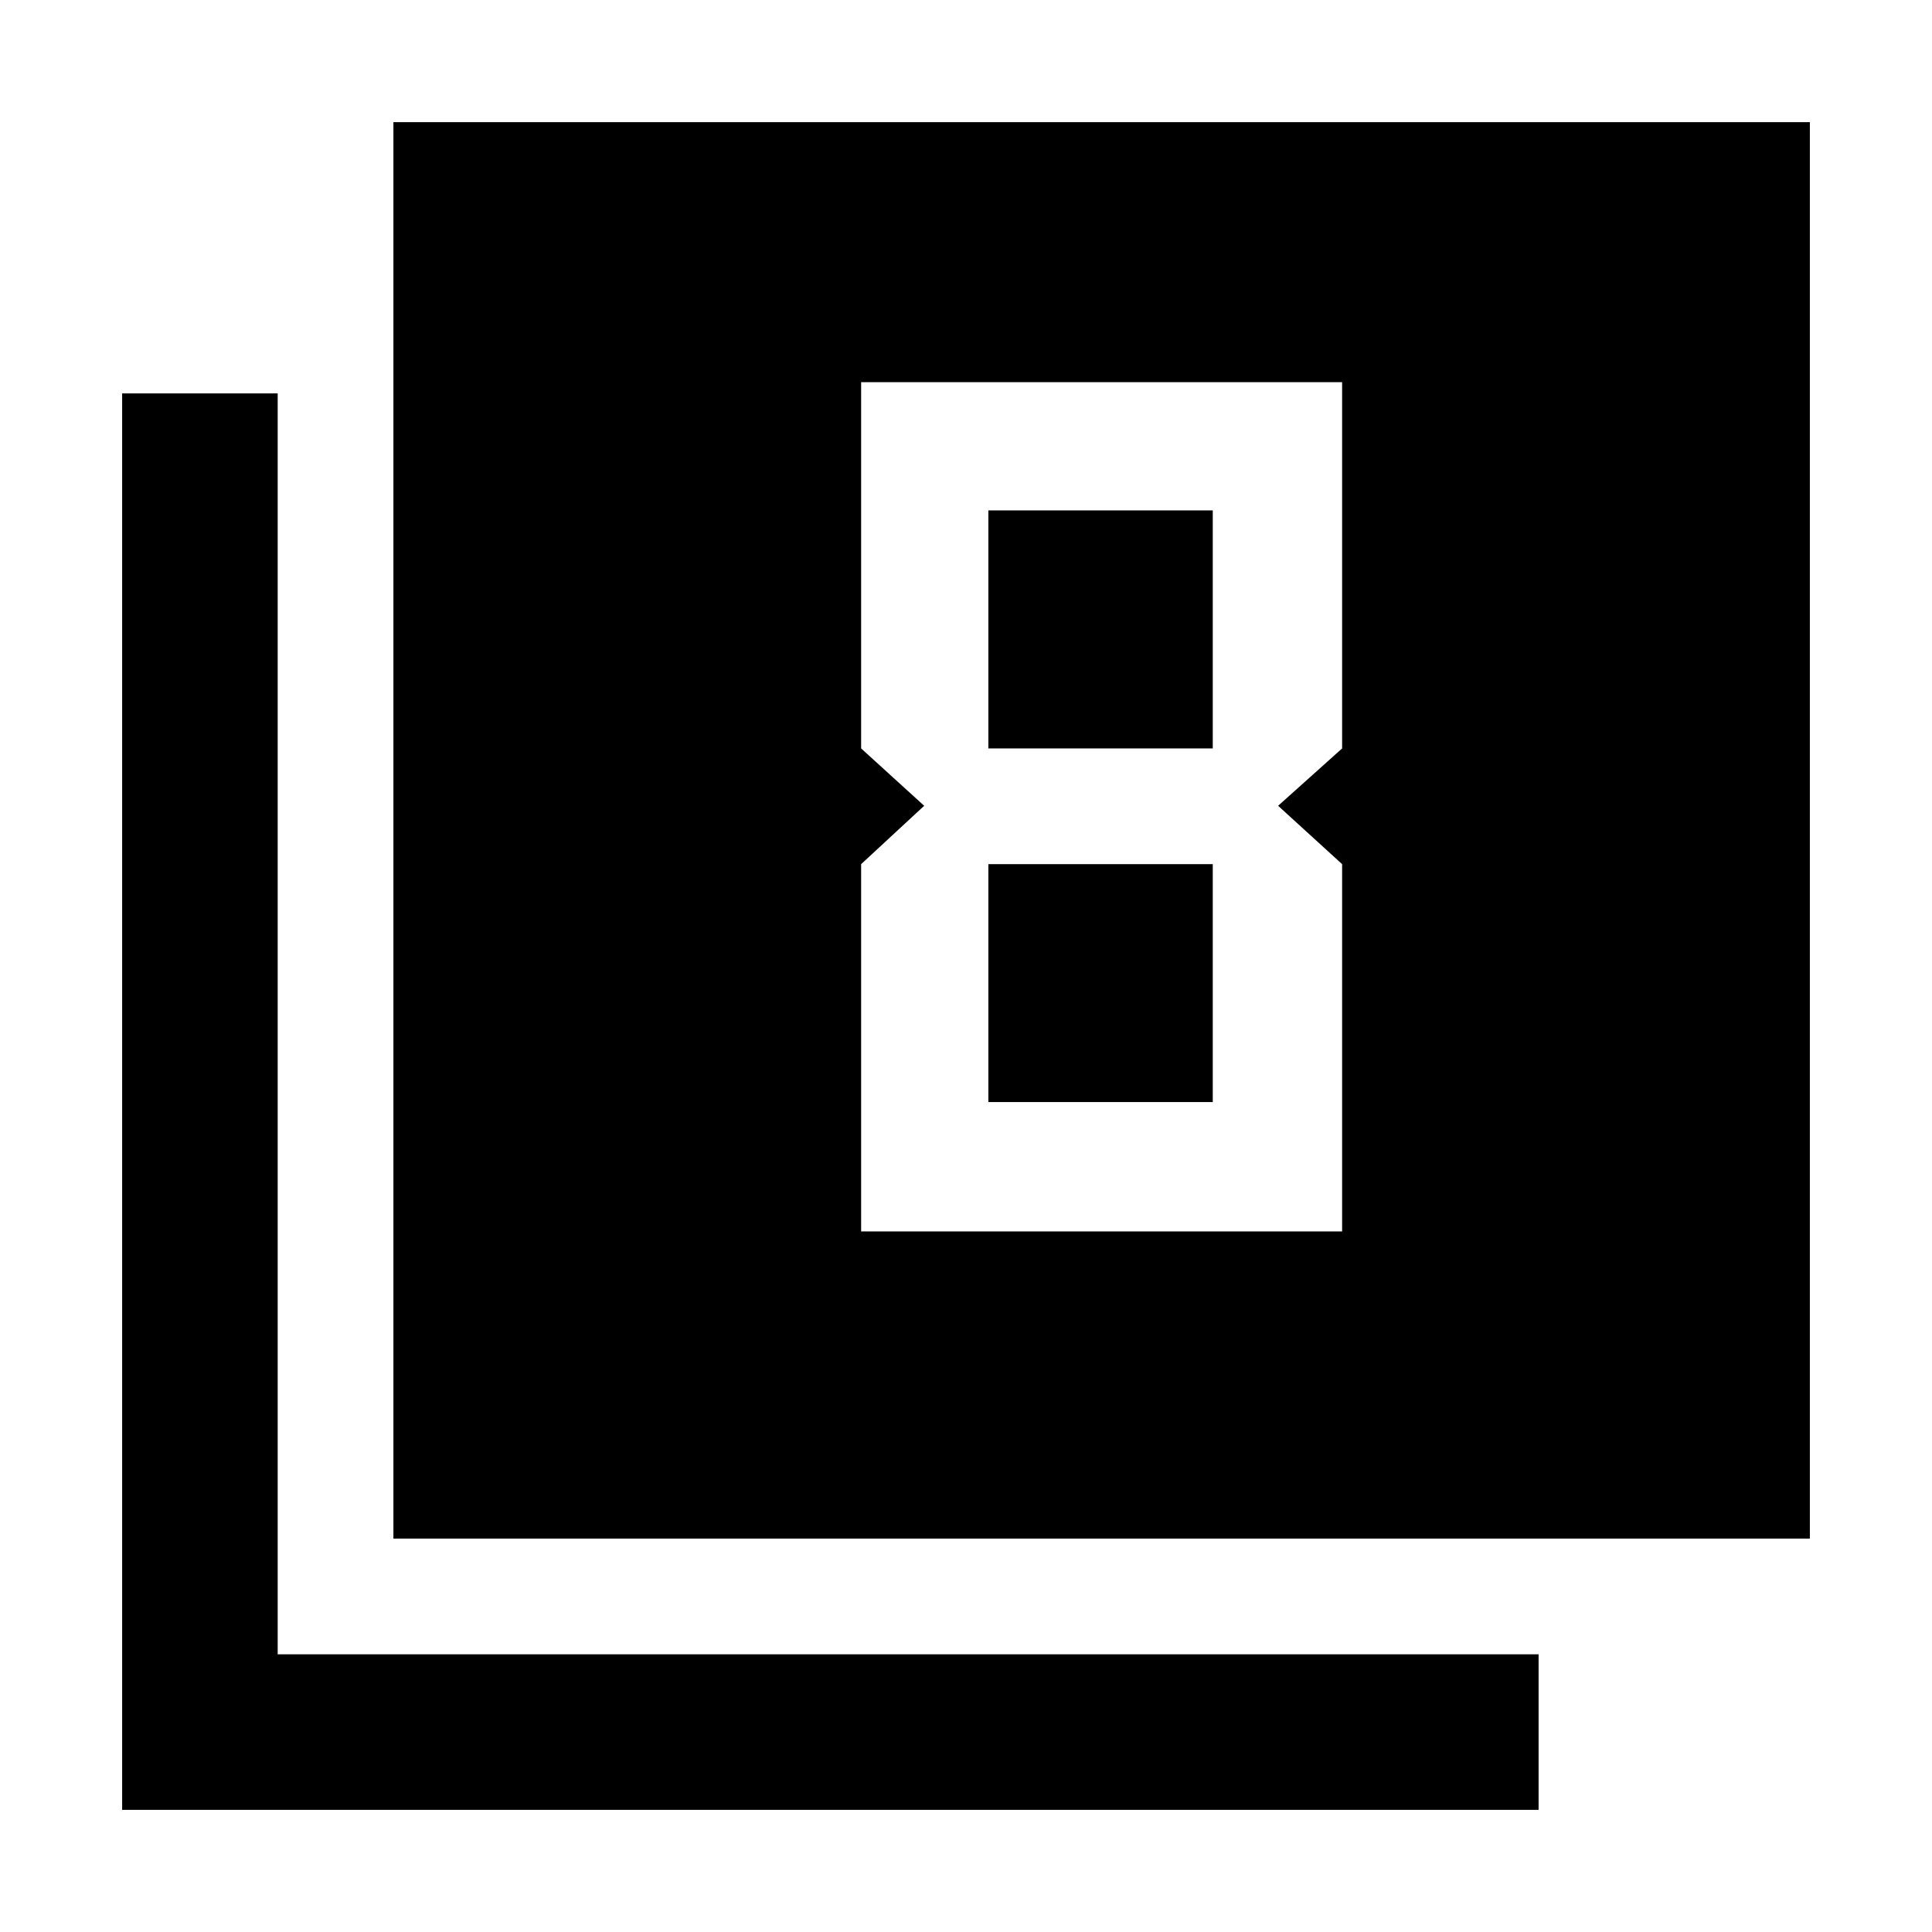 <svg xmlns="http://www.w3.org/2000/svg" height="48" viewBox="0 -960 960 960" width="48"><path d="M195.48-195.48v-703.83h703.83v703.83H195.48ZM60.69-60.69v-703.83h77.29v626.54h626.54v77.29H60.69Zm398.53-498.92-31.33 29v182.5h239v-182.5l-31.8-29 31.8-28.5v-182h-239v182l31.33 28.5Zm143.39-146.78v118.28h-111.5v-118.28h111.5Zm0 175.78v118.22h-111.5v-118.22h111.5Z"/></svg>